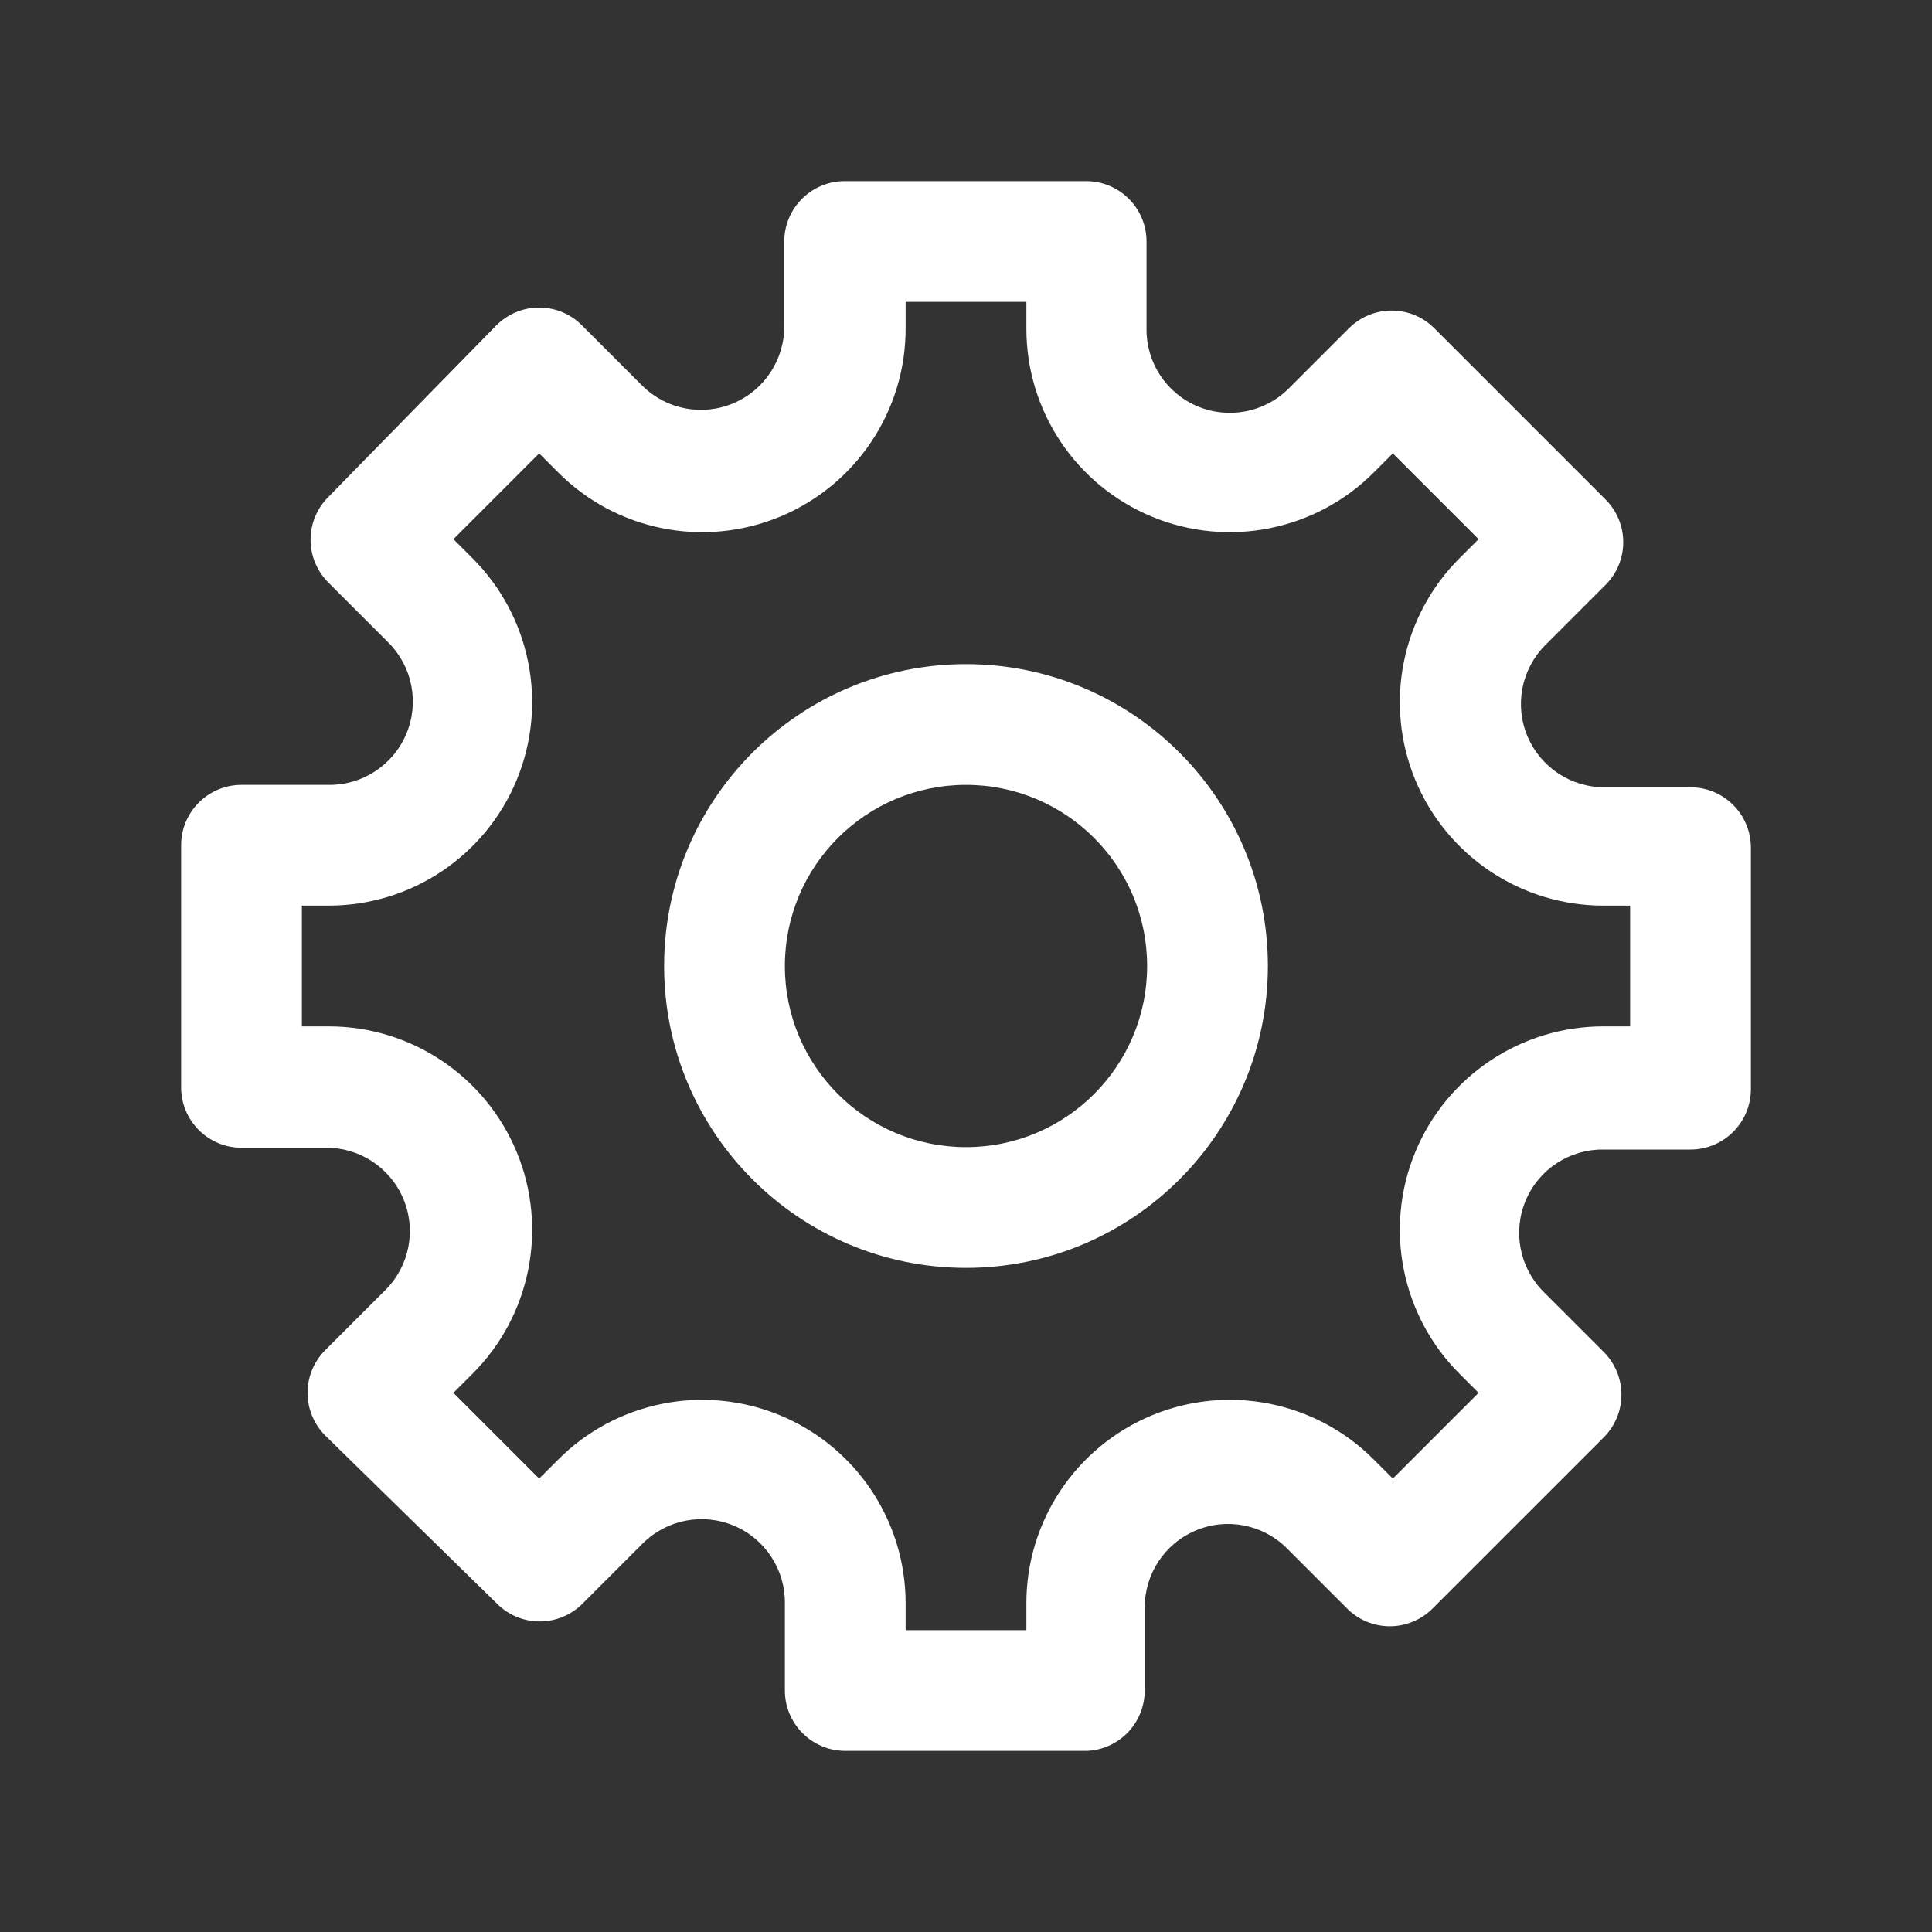 <svg version="1.1" xmlns="http://www.w3.org/2000/svg" xmlns:xlink="http://www.w3.org/1999/xlink" width="32px" height="32px" viewBox="0,0,256,256"><rect x="0" y="0" width="256" height="256" fill="#333333" stroke="none"/><g fill="none" fill-rule="nonzero" stroke="none" stroke-width="1" stroke-linecap="butt" stroke-linejoin="miter" stroke-miterlimit="10" stroke-dasharray="" stroke-dashoffset="0" font-family="none" font-weight="none" font-size="none" text-anchor="none" style="mix-blend-mode: normal"><g transform="scale(8,8)"><g id="Layer_2" fill="#ffffff"><path d="M18,29h-4c-0.552,0 -1,-0.448 -1,-1v-1.44c0.008,-0.56 -0.324,-1.069 -0.84,-1.288c-0.515,-0.219 -1.112,-0.105 -1.51,0.288l-1,1c-0.188,0.189 -0.443,0.296 -0.71,0.296c-0.267,0 -0.522,-0.106 -0.71,-0.296l-2.84,-2.78c-0.189,-0.188 -0.296,-0.443 -0.296,-0.71c0,-0.267 0.106,-0.522 0.296,-0.71l1,-1c0.394,-0.398 0.508,-0.995 0.288,-1.51c-0.219,-0.515 -0.728,-0.847 -1.288,-0.84h-1.39c-0.552,0 -1,-0.448 -1,-1v-4.01c0,-0.552 0.448,-1 1,-1h1.44c0.56,0.008 1.069,-0.324 1.288,-0.84c0.219,-0.515 0.105,-1.112 -0.288,-1.51l-1,-1c-0.189,-0.188 -0.296,-0.443 -0.296,-0.71c0,-0.267 0.106,-0.522 0.296,-0.71l2.78,-2.84c0.188,-0.189 0.443,-0.296 0.71,-0.296c0.267,0 0.522,0.106 0.71,0.296l1,1c0.398,0.394 0.995,0.508 1.51,0.288c0.515,-0.219 0.847,-0.728 0.84,-1.288v-1.39c0,-0.552 0.448,-1 1,-1h4c0.552,0 1,0.448 1,1v1.44c-0.008,0.56 0.324,1.069 0.84,1.288c0.515,0.219 1.112,0.105 1.51,-0.288l1,-1c0.188,-0.189 0.443,-0.296 0.71,-0.296c0.267,0 0.522,0.106 0.71,0.296l2.83,2.83c0.189,0.188 0.296,0.443 0.296,0.71c0,0.267 -0.106,0.522 -0.296,0.71l-1,1c-0.394,0.398 -0.508,0.995 -0.288,1.51c0.219,0.515 0.728,0.847 1.288,0.84h1.41c0.552,0 1,0.448 1,1v4c0,0.552 -0.448,1 -1,1h-1.44c-0.56,-0.008 -1.069,0.324 -1.288,0.84c-0.219,0.515 -0.105,1.112 0.288,1.51l1,1c0.189,0.188 0.296,0.443 0.296,0.71c0,0.267 -0.106,0.522 -0.296,0.71l-2.83,2.83c-0.188,0.189 -0.443,0.296 -0.71,0.296c-0.267,0 -0.522,-0.106 -0.71,-0.296l-1,-1c-0.398,-0.394 -0.995,-0.508 -1.51,-0.288c-0.515,0.219 -0.847,0.728 -0.84,1.288v1.36c0,0.537 -0.423,0.979 -0.96,1zM15,27h2v-0.44c-0.002,-1.366 0.821,-2.597 2.083,-3.119c1.262,-0.521 2.714,-0.23 3.677,0.739l0.31,0.31l1.42,-1.42l-0.31,-0.31c-0.968,-0.963 -1.26,-2.415 -0.739,-3.677c0.521,-1.262 1.753,-2.085 3.119,-2.083h0.44v-2h-0.44c-1.366,0.002 -2.597,-0.821 -3.119,-2.083c-0.521,-1.262 -0.23,-2.714 0.739,-3.677l0.31,-0.31l-1.42,-1.42l-0.31,0.31c-0.963,0.968 -2.415,1.26 -3.677,0.739c-1.262,-0.521 -2.085,-1.753 -2.083,-3.119v-0.44h-2v0.44c0.002,1.366 -0.821,2.597 -2.083,3.119c-1.262,0.521 -2.714,0.23 -3.677,-0.739l-0.31,-0.31l-1.42,1.42l0.31,0.31c0.968,0.963 1.26,2.415 0.739,3.677c-0.521,1.262 -1.753,2.085 -3.119,2.083h-0.44v2h0.44c1.366,-0.002 2.597,0.821 3.119,2.083c0.521,1.262 0.23,2.714 -0.739,3.677l-0.31,0.31l1.42,1.42l0.31,-0.31c0.963,-0.968 2.415,-1.26 3.677,-0.739c1.262,0.521 2.085,1.753 2.083,3.119z"></path><path d="M16,21c-2.761,0 -5,-2.239 -5,-5c0,-2.761 2.239,-5 5,-5c2.761,0 5,2.239 5,5c0,2.761 -2.239,5 -5,5zM16,13c-1.657,0 -3,1.343 -3,3c0,1.657 1.343,3 3,3c1.657,0 3,-1.343 3,-3c0,-1.657 -1.343,-3 -3,-3z"></path></g><g id="frame" fill="none"><rect x="0" y="0" width="32" height="32"></rect></g></g></g></svg>
